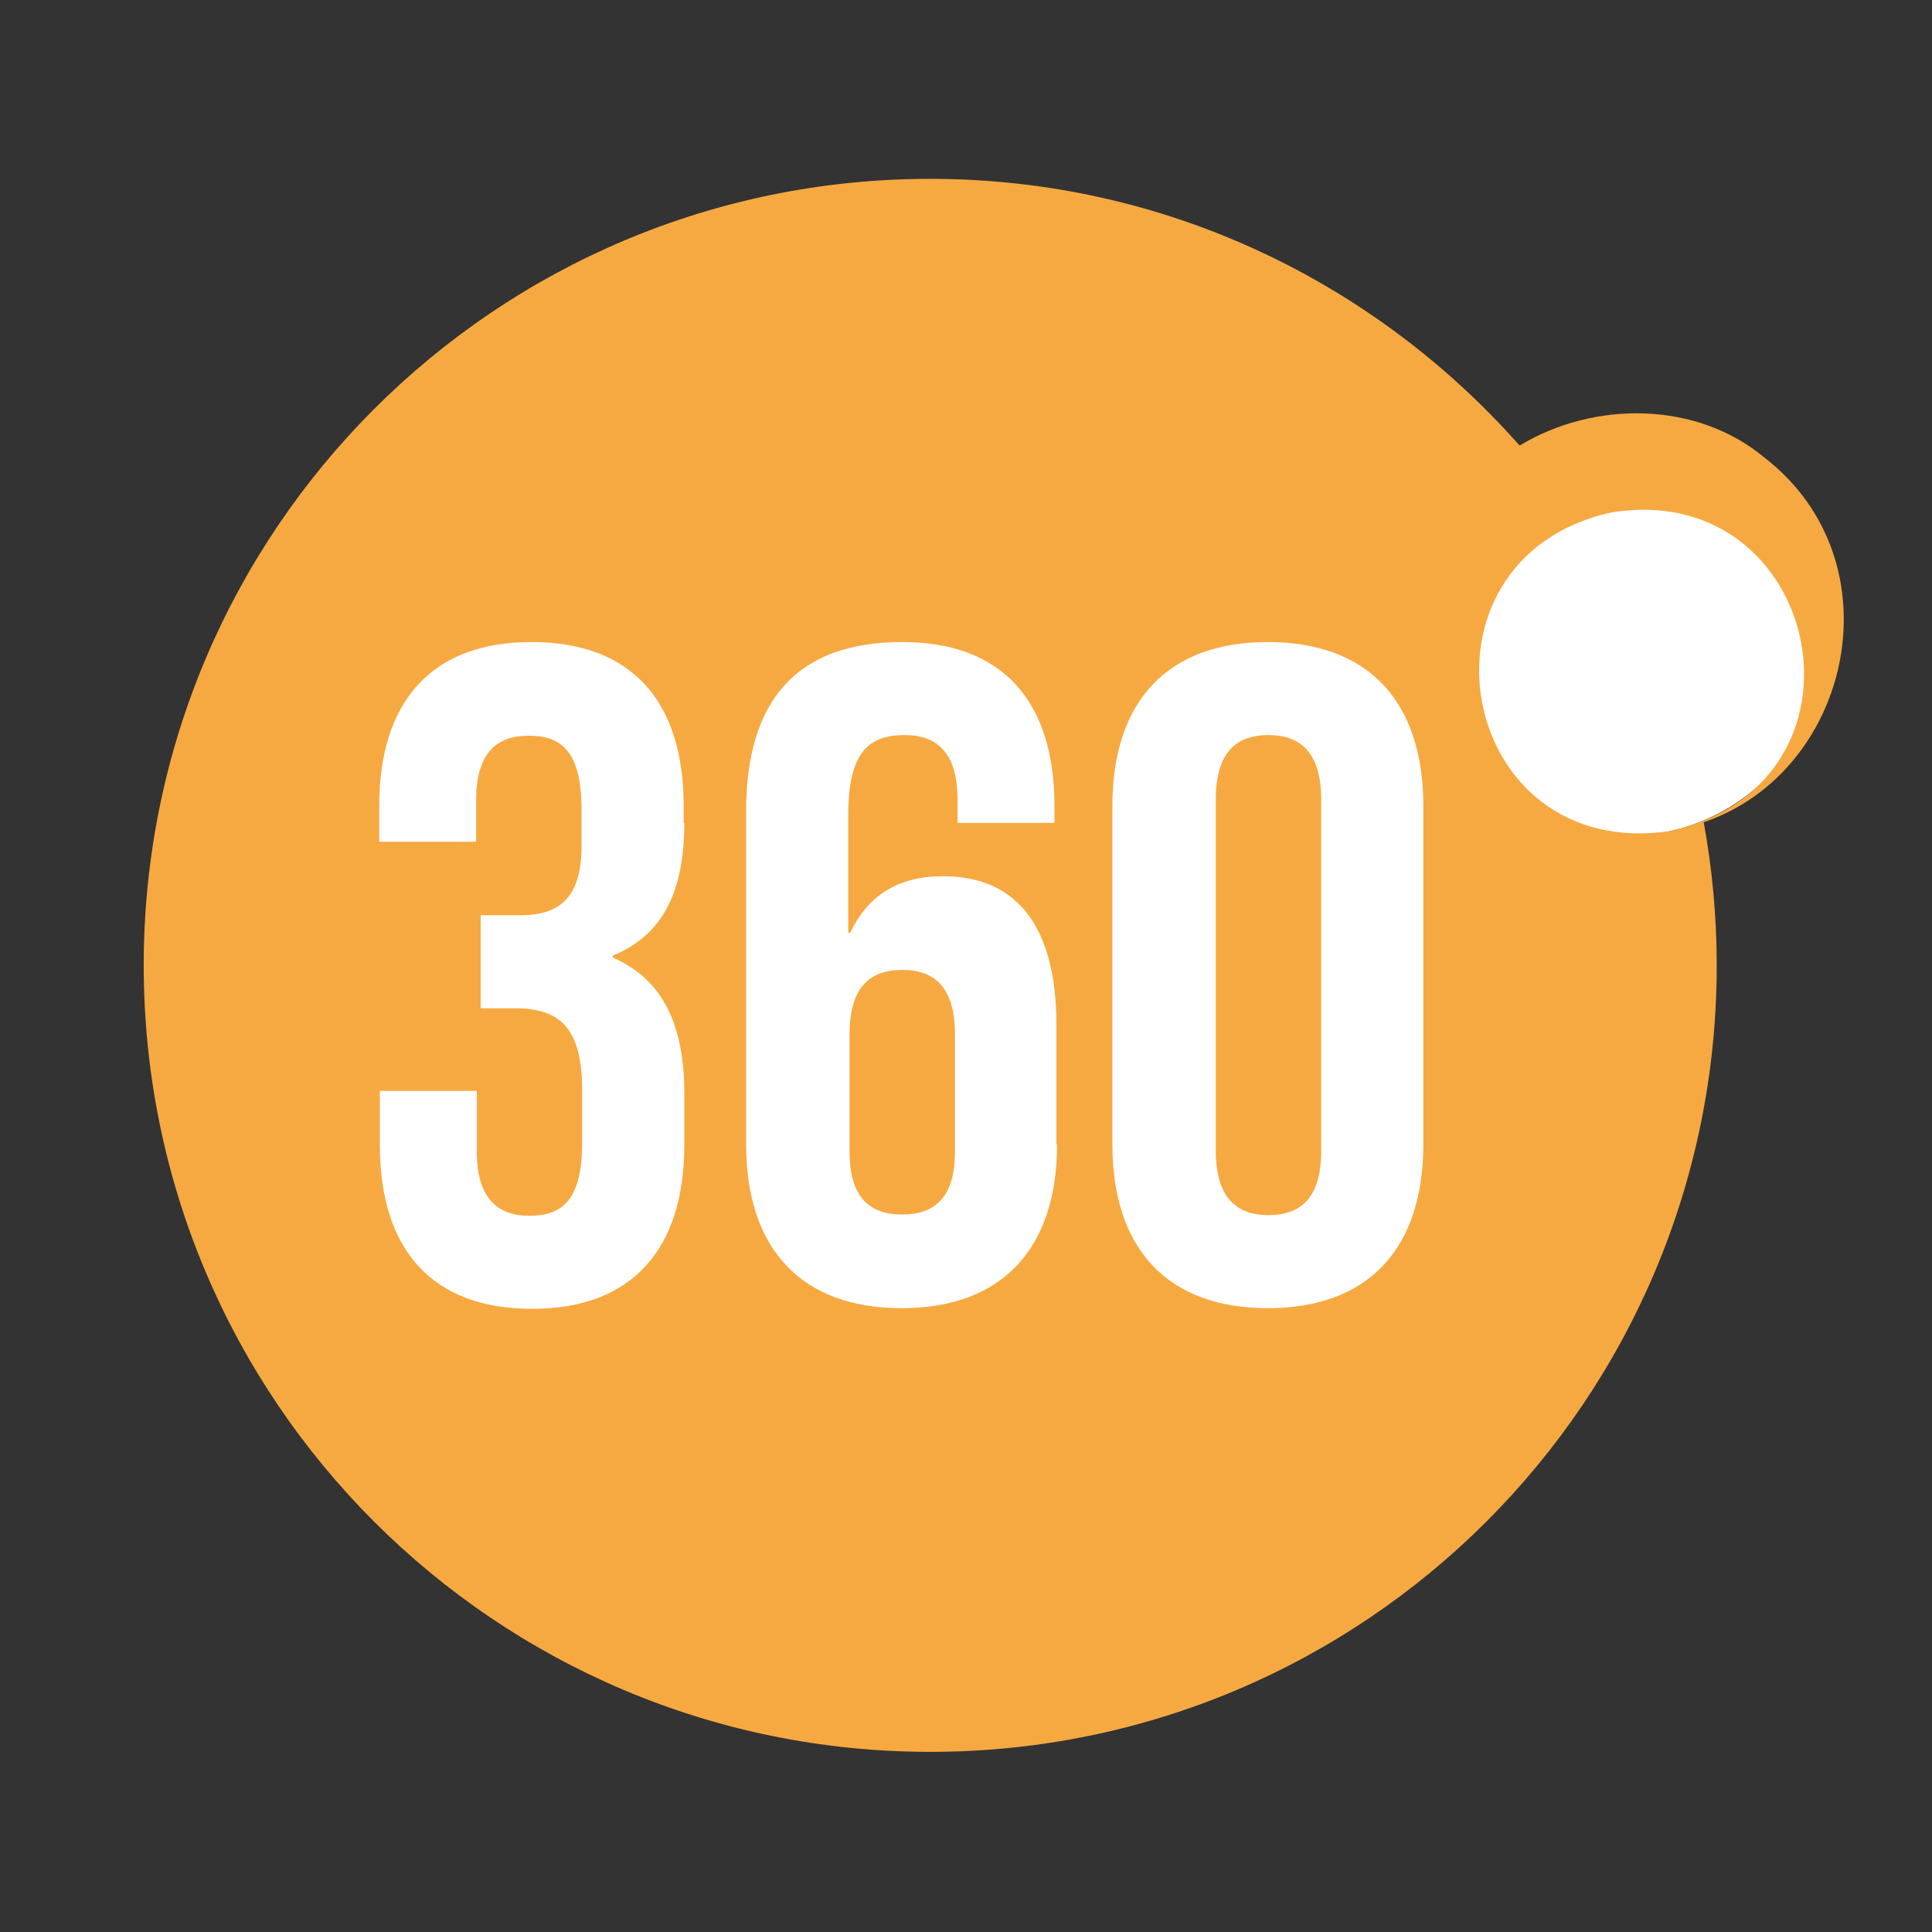 <?xml version="1.0" encoding="UTF-8" standalone="no"?>
<!DOCTYPE svg PUBLIC "-//W3C//DTD SVG 1.1//EN" "http://www.w3.org/Graphics/SVG/1.1/DTD/svg11.dtd">
<svg width="100%" height="100%" viewBox="0 0 128 128" version="1.1" xmlns="http://www.w3.org/2000/svg" xmlns:xlink="http://www.w3.org/1999/xlink" xml:space="preserve" xmlns:serif="http://www.serif.com/" style="fill-rule:evenodd;clip-rule:evenodd;stroke-linejoin:round;stroke-miterlimit:2;">
    <rect x="0" y="0" width="128" height="128" fill="#333333" stroke="none"/>
    <rect x="20.9" y="39.139" width="75.473" height="48.866" style="fill:white;"/>
    <g transform="matrix(1.214,0,0,1.159,-26.467,-9.539)">
        <ellipse cx="110.428" cy="45.892" rx="10.5" ry="10.145" style="fill:white;"/>
    </g>
    <g transform="matrix(0.431,0,0,0.431,64,64)">
        <g transform="matrix(1,0,0,1,-212.6,-212.6)">
            <g>
                <path d="M202.8,213.2C197.8,213.2 194.7,215.9 194.7,223.1L194.7,241.1C194.7,248.2 197.8,250.8 202.8,250.8C207.8,250.8 210.9,248.2 210.9,241.1L210.9,223.1C210.9,215.9 207.8,213.2 202.8,213.2Z" style="fill:rgb(247,169,65);fill-rule:nonzero;"/>
                <path d="M259.1,177.1C254.1,177.1 251,179.8 251,187L251,241C251,248.1 254.1,250.9 259.1,250.9C264.1,250.9 267.2,248.2 267.2,241L267.2,187C267.2,179.9 264.1,177.1 259.1,177.1Z" style="fill:rgb(247,169,65);fill-rule:nonzero;"/>
                <path d="M335.4,134.5C324.9,125.7 309.1,125.7 297.7,132.6C275.5,107.5 243.2,91.6 207.1,91.6C140.3,91.6 86.2,145.7 86.2,212.5C86.2,279.3 140.3,333.4 207.1,333.4C273.9,333.4 328,279.3 328,212.5C328,205 327.3,197.6 326,190.5C348.7,182.8 356,150.5 335.4,134.5ZM169.3,190.6C169.3,201.3 165.9,207.9 158.3,211L158.3,211.3C166.2,214.7 169.3,222 169.3,232.2L169.3,240.1C169.3,256.1 161.3,265.3 145.9,265.3C130.5,265.3 122.5,256.2 122.5,240.1L122.5,231.8L137.4,231.8L137.4,241.1C137.4,248.2 140.5,251 145.5,251C150.5,251 153.6,248.6 153.6,239.7L153.6,231.8C153.6,222.5 150.5,219.1 143.3,219.1L138,219.1L138,204.8L144.1,204.8C150,204.8 153.5,202.2 153.5,194.2L153.5,188.6C153.5,179.6 150.4,177.2 145.4,177.2C140.4,177.2 137.3,179.9 137.3,187.1L137.3,193.5L122.4,193.5L122.4,188C122.4,172 130.4,162.8 145.8,162.8C161.2,162.8 169.2,171.9 169.2,188L169.2,190.6L169.3,190.6ZM226.6,240C226.6,256 218.2,265.2 202.7,265.2C187.3,265.2 178.8,256.1 178.8,240L178.8,188.8C178.8,171.9 186.5,162.8 202.8,162.8C218.2,162.8 226.2,171.9 226.2,188L226.2,190.6L211.3,190.6L211.3,187C211.3,179.9 208.2,177.1 203.2,177.1C197.6,177.1 194.5,179.8 194.5,189.4L194.5,207.5L194.8,207.5C197.5,201.8 202.1,198.8 209.1,198.8C220.7,198.8 226.5,206.9 226.5,221.7L226.5,240L226.6,240ZM282.9,240C282.9,256 274.5,265.2 259,265.2C243.6,265.2 235.1,256.1 235.1,240L235.1,188C235.1,172 243.5,162.8 259,162.8C274.4,162.8 282.9,171.9 282.9,188L282.9,240ZM324.5,190.8C323.4,191.2 322.3,191.5 321.2,191.8C287.9,197.1 279.6,150.1 311.7,142.9C342.9,137.7 353.3,180.9 324.5,190.8Z" style="fill:rgb(247,169,65);fill-rule:nonzero;"/>
            </g>
        </g>
    </g>
</svg>
